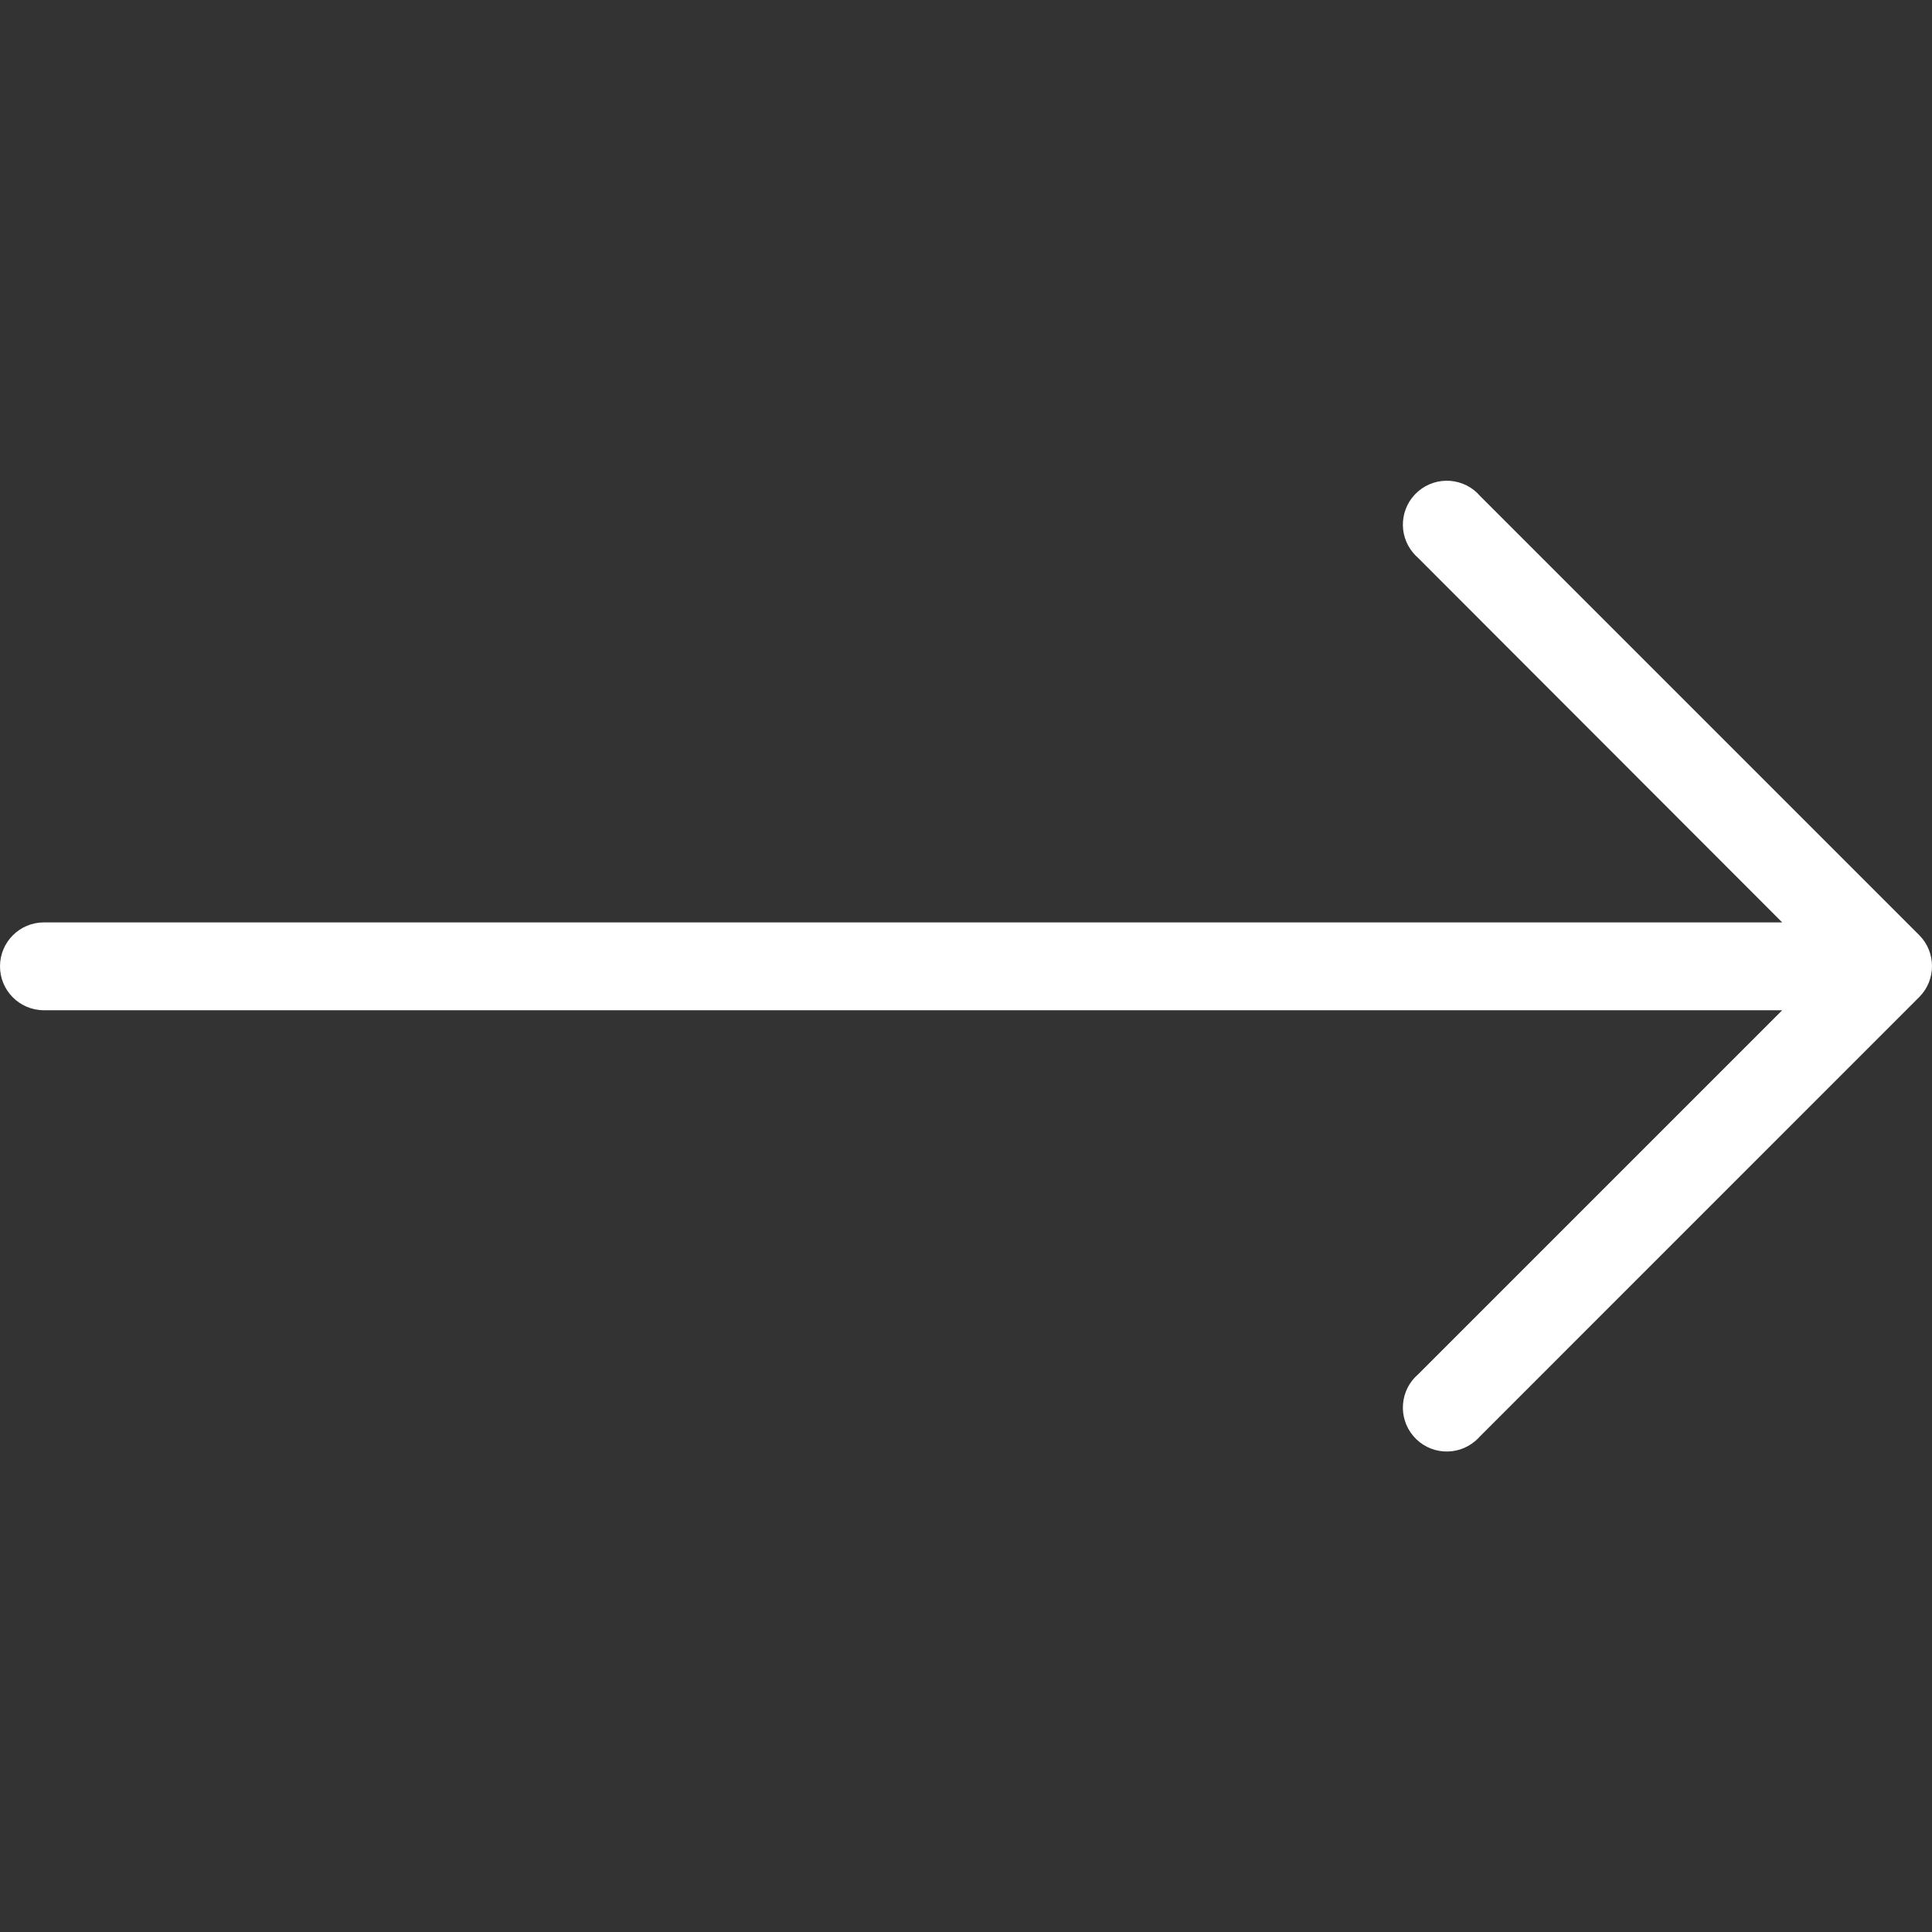 <svg width="30" height="30" viewBox="0 0 30 30" fill="none" xmlns="http://www.w3.org/2000/svg">
<rect x="0" y="0" width="30" height="30" fill="#333333" stroke="none"/>
<g clip-path="url(#clip0_13581_191)">
<path d="M29.802 14.521L22.984 7.703C22.739 7.417 22.308 7.384 22.022 7.629C21.736 7.874 21.703 8.304 21.948 8.59C21.971 8.617 21.996 8.642 22.022 8.665L27.674 14.323H0.682C0.305 14.323 0 14.629 0 15.005C0 15.382 0.305 15.687 0.682 15.687H27.674L22.022 21.339C21.736 21.584 21.703 22.015 21.948 22.301C22.193 22.587 22.623 22.62 22.909 22.375C22.936 22.352 22.961 22.327 22.984 22.301L29.802 15.482C30.066 15.217 30.066 14.787 29.802 14.521Z" fill="white" style="fill:white;fill-opacity:1;"/>
</g>
<defs>
<clipPath id="clip0_13581_191">
<rect width="30" height="30" fill="white" style="fill:white;fill-opacity:1;"/>
</clipPath>
</defs>
</svg>
